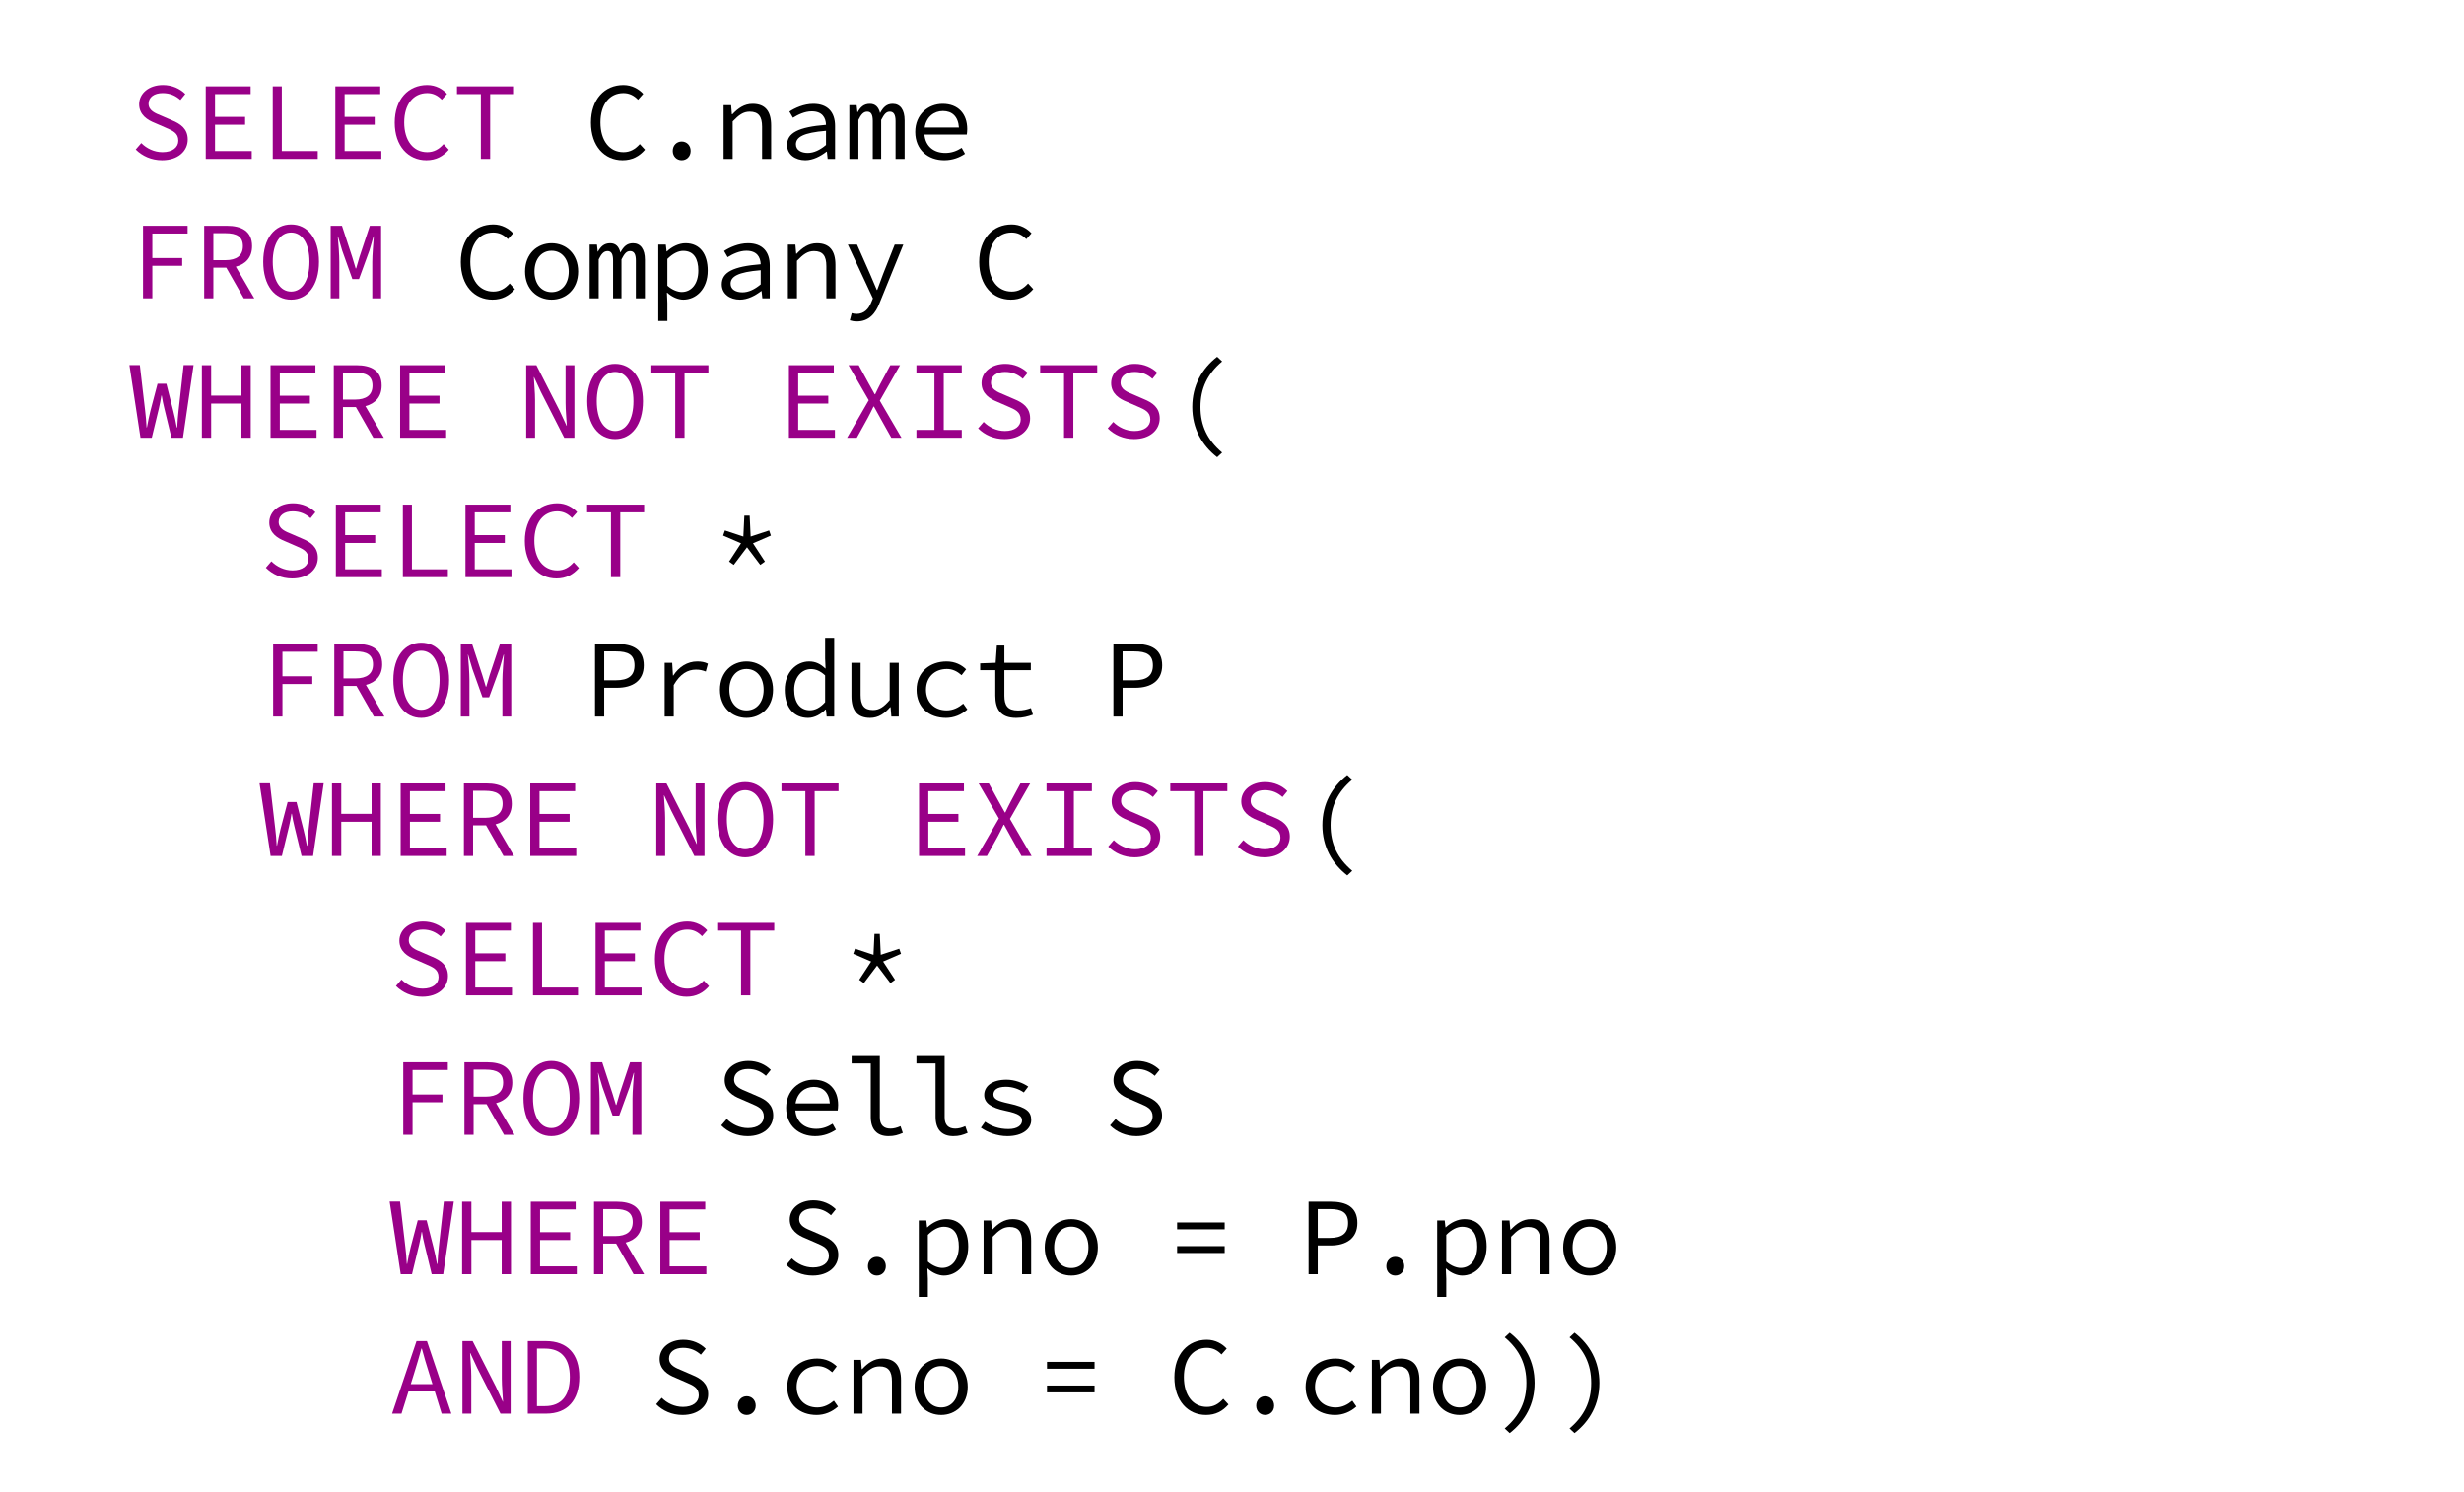 <?xml version="1.0" encoding="utf-8" standalone="no"?>
<!DOCTYPE svg PUBLIC "-//W3C//DTD SVG 1.1//EN"
  "http://www.w3.org/Graphics/SVG/1.1/DTD/svg11.dtd">
<svg xmlns:xlink="http://www.w3.org/1999/xlink" width="730.08pt" height="442.08pt" viewBox="0 0 730.08 442.08" xmlns="http://www.w3.org/2000/svg" version="1.1">
 <defs>
  <style type="text/css">*{stroke-linejoin: round; stroke-linecap: butt}</style>
 </defs>
 <g id="figure_1">
  <g id="patch_1">
   <path d="M 0 442.08 
L 730.08 442.08 
L 730.08 0 
L 0 0 
z
" style="fill: #ffffff"/>
  </g>
  <g id="axes_1">
   <g id="text_1">
    <!-- SELECT -->
    <g style="fill: #990088" transform="translate(38.023 47.088) scale(0.32 -0.32)">
     <defs>
      <path id="SourceCodePro-Regular-53" d="M 1952 -77 
C 2874 -77 3437 454 3437 1120 
C 3437 1741 3027 2029 2509 2240 
L 1920 2496 
C 1562 2643 1171 2790 1171 3194 
C 1171 3571 1498 3808 1984 3808 
C 2419 3808 2739 3654 3014 3411 
L 3296 3757 
C 2989 4064 2528 4275 2003 4275 
C 1203 4275 627 3802 627 3162 
C 627 2547 1114 2246 1536 2080 
L 2138 1818 
C 2566 1632 2893 1504 2893 1056 
C 2893 666 2554 390 1978 390 
C 1498 390 1062 602 749 915 
L 429 544 
C 806 166 1338 -77 1952 -77 
z
" transform="scale(0.016)"/>
      <path id="SourceCodePro-Regular-45" d="M 730 0 
L 3392 0 
L 3392 454 
L 1267 454 
L 1267 1978 
L 3008 1978 
L 3008 2432 
L 1267 2432 
L 1267 3750 
L 3328 3750 
L 3328 4198 
L 730 4198 
L 730 0 
z
" transform="scale(0.016)"/>
      <path id="SourceCodePro-Regular-4c" d="M 858 0 
L 3462 0 
L 3462 454 
L 1382 454 
L 1382 4198 
L 858 4198 
L 858 0 
z
" transform="scale(0.016)"/>
      <path id="SourceCodePro-Regular-43" d="M 2246 -77 
C 2803 -77 3213 147 3546 531 
L 3245 858 
C 2976 557 2682 390 2298 390 
C 1491 390 966 1056 966 2112 
C 966 3155 1491 3808 2298 3808 
C 2650 3808 2925 3654 3142 3424 
L 3443 3763 
C 3200 4032 2797 4275 2298 4275 
C 1203 4275 416 3450 416 2099 
C 416 730 1210 -77 2246 -77 
z
" transform="scale(0.016)"/>
      <path id="SourceCodePro-Regular-54" d="M 1651 0 
L 2189 0 
L 2189 3750 
L 3571 3750 
L 3571 4198 
L 269 4198 
L 269 3750 
L 1651 3750 
L 1651 0 
z
" transform="scale(0.016)"/>
     </defs>
     <use xlink:href="#SourceCodePro-Regular-53"/>
     <use xlink:href="#SourceCodePro-Regular-45" x="60"/>
     <use xlink:href="#SourceCodePro-Regular-4c" x="120"/>
     <use xlink:href="#SourceCodePro-Regular-45" x="180"/>
     <use xlink:href="#SourceCodePro-Regular-43" x="240"/>
     <use xlink:href="#SourceCodePro-Regular-54" x="300"/>
    </g>
   </g>
   <g id="text_2">
    <!-- C.name -->
    <g transform="translate(172.96 47.088) scale(0.32 -0.32)">
     <defs>
      <path id="SourceCodePro-Regular-2e" d="M 1920 -77 
C 2208 -77 2438 141 2438 461 
C 2438 787 2208 1005 1920 1005 
C 1632 1005 1402 787 1402 461 
C 1402 141 1632 -77 1920 -77 
z
" transform="scale(0.016)"/>
      <path id="SourceCodePro-Regular-6e" d="M 595 0 
L 1120 0 
L 1120 2170 
C 1485 2547 1734 2733 2106 2733 
C 2618 2733 2822 2451 2822 1862 
L 2822 0 
L 3347 0 
L 3347 1933 
C 3347 2752 3008 3187 2272 3187 
C 1786 3187 1427 2925 1101 2579 
L 1075 2579 
L 1030 3110 
L 595 3110 
L 595 0 
z
" transform="scale(0.016)"/>
      <path id="SourceCodePro-Regular-61" d="M 1574 -77 
C 2016 -77 2458 154 2803 422 
L 2822 422 
L 2867 0 
L 3296 0 
L 3296 1907 
C 3296 2682 2886 3187 2035 3187 
C 1491 3187 966 2944 653 2739 
L 858 2381 
C 1146 2560 1542 2752 1946 2752 
C 2547 2752 2758 2394 2771 1971 
C 1165 1843 518 1504 518 806 
C 518 250 992 -77 1574 -77 
z
M 1715 346 
C 1357 346 1030 493 1030 845 
C 1030 1254 1440 1517 2771 1626 
L 2771 806 
C 2419 512 2067 346 1715 346 
z
" transform="scale(0.016)"/>
      <path id="SourceCodePro-Regular-6d" d="M 371 0 
L 896 0 
L 896 2253 
C 1050 2573 1190 2733 1408 2733 
C 1638 2733 1728 2547 1728 2189 
L 1728 0 
L 2214 0 
L 2214 2253 
C 2381 2573 2496 2733 2714 2733 
C 2944 2733 3046 2547 3046 2189 
L 3046 0 
L 3571 0 
L 3571 2227 
C 3571 2848 3315 3187 2880 3187 
C 2522 3187 2330 2982 2150 2650 
C 2061 3008 1869 3187 1562 3187 
C 1203 3187 1011 2989 851 2701 
L 838 2701 
L 794 3110 
L 371 3110 
L 371 0 
z
" transform="scale(0.016)"/>
      <path id="SourceCodePro-Regular-65" d="M 2112 -77 
C 2611 -77 3008 90 3315 294 
L 3123 640 
C 2842 461 2547 346 2176 346 
C 1530 346 1030 704 966 1408 
L 3418 1408 
C 3430 1491 3443 1606 3443 1728 
C 3443 2605 2918 3187 2022 3187 
C 1190 3187 435 2573 435 1562 
C 435 525 1178 -77 2112 -77 
z
M 2035 2771 
C 2566 2771 2918 2458 2963 1818 
L 979 1818 
C 1075 2432 1523 2771 2035 2771 
z
" transform="scale(0.016)"/>
     </defs>
     <use xlink:href="#SourceCodePro-Regular-43"/>
     <use xlink:href="#SourceCodePro-Regular-2e" x="60"/>
     <use xlink:href="#SourceCodePro-Regular-6e" x="120"/>
     <use xlink:href="#SourceCodePro-Regular-61" x="180"/>
     <use xlink:href="#SourceCodePro-Regular-6d" x="240"/>
     <use xlink:href="#SourceCodePro-Regular-65" x="300"/>
    </g>
   </g>
   <g id="text_3">
    <!-- FROM -->
    <g style="fill: #990088" transform="translate(38.023 88.402) scale(0.32 -0.32)">
     <defs>
      <path id="SourceCodePro-Regular-46" d="M 851 0 
L 1389 0 
L 1389 1882 
L 3117 1882 
L 3117 2330 
L 1389 2330 
L 1389 3750 
L 3430 3750 
L 3430 4198 
L 851 4198 
L 851 0 
z
" transform="scale(0.016)"/>
      <path id="SourceCodePro-Regular-52" d="M 640 0 
L 1171 0 
L 1171 1773 
L 1920 1773 
L 2931 0 
L 3539 0 
L 2470 1830 
C 3040 1978 3411 2368 3411 3021 
C 3411 3891 2797 4198 1946 4198 
L 640 4198 
L 640 0 
z
M 1171 2208 
L 1171 3770 
L 1869 3770 
C 2522 3770 2880 3571 2880 3021 
C 2880 2477 2522 2208 1869 2208 
L 1171 2208 
z
" transform="scale(0.016)"/>
      <path id="SourceCodePro-Regular-4f" d="M 1920 -77 
C 2867 -77 3533 742 3533 2118 
C 3533 3475 2867 4275 1920 4275 
C 973 4275 307 3475 307 2118 
C 307 742 973 -77 1920 -77 
z
M 1920 390 
C 1280 390 858 1043 858 2118 
C 858 3174 1280 3808 1920 3808 
C 2560 3808 2982 3174 2982 2118 
C 2982 1043 2560 390 1920 390 
z
" transform="scale(0.016)"/>
      <path id="SourceCodePro-Regular-4d" d="M 461 0 
L 960 0 
L 960 2099 
C 960 2509 909 3226 870 3584 
L 883 3584 
L 1126 2765 
L 1715 1114 
L 2099 1114 
L 2701 2765 
L 2938 3584 
L 2957 3584 
C 2931 3226 2867 2509 2867 2099 
L 2867 0 
L 3379 0 
L 3379 4198 
L 2726 4198 
L 2131 2406 
L 1933 1728 
L 1907 1728 
L 1702 2406 
L 1114 4198 
L 461 4198 
L 461 0 
z
" transform="scale(0.016)"/>
     </defs>
     <use xlink:href="#SourceCodePro-Regular-46"/>
     <use xlink:href="#SourceCodePro-Regular-52" x="60"/>
     <use xlink:href="#SourceCodePro-Regular-4f" x="120"/>
     <use xlink:href="#SourceCodePro-Regular-4d" x="180"/>
    </g>
   </g>
   <g id="text_4">
    <!-- Company C -->
    <g transform="translate(134.407 88.402) scale(0.32 -0.32)">
     <defs>
      <path id="SourceCodePro-Regular-6f" d="M 1920 -77 
C 2739 -77 3456 518 3456 1549 
C 3456 2592 2739 3187 1920 3187 
C 1101 3187 384 2592 384 1549 
C 384 518 1101 -77 1920 -77 
z
M 1920 358 
C 1325 358 928 838 928 1549 
C 928 2266 1325 2752 1920 2752 
C 2515 2752 2912 2266 2912 1549 
C 2912 838 2515 358 1920 358 
z
" transform="scale(0.016)"/>
      <path id="SourceCodePro-Regular-70" d="M 595 -1312 
L 1120 -1312 
L 1120 -262 
L 1094 326 
L 1114 326 
C 1389 70 1754 -77 2042 -77 
C 2790 -77 3456 544 3456 1600 
C 3456 2566 3008 3187 2170 3187 
C 1786 3187 1382 2989 1094 2714 
L 1075 2714 
L 1030 3110 
L 595 3110 
L 595 -1312 
z
M 1952 365 
C 1741 365 1414 467 1120 730 
L 1120 2278 
C 1440 2598 1760 2746 2035 2746 
C 2656 2746 2912 2285 2912 1600 
C 2912 832 2509 365 1952 365 
z
" transform="scale(0.016)"/>
      <path id="SourceCodePro-Regular-79" d="M 838 -1338 
C 1542 -1338 1926 -870 2157 -256 
L 3526 3110 
L 3027 3110 
L 2349 1389 
C 2246 1107 2125 781 2016 486 
L 1990 486 
C 1862 787 1728 1114 1606 1389 
L 845 3110 
L 314 3110 
L 1766 -6 
L 1670 -237 
C 1517 -621 1254 -902 819 -902 
C 723 -902 621 -883 538 -858 
L 429 -1274 
C 538 -1312 691 -1338 838 -1338 
z
" transform="scale(0.016)"/>
      <path id="SourceCodePro-Regular-20" transform="scale(0.016)"/>
     </defs>
     <use xlink:href="#SourceCodePro-Regular-43"/>
     <use xlink:href="#SourceCodePro-Regular-6f" x="60"/>
     <use xlink:href="#SourceCodePro-Regular-6d" x="120"/>
     <use xlink:href="#SourceCodePro-Regular-70" x="180"/>
     <use xlink:href="#SourceCodePro-Regular-61" x="240"/>
     <use xlink:href="#SourceCodePro-Regular-6e" x="300"/>
     <use xlink:href="#SourceCodePro-Regular-79" x="360"/>
     <use xlink:href="#SourceCodePro-Regular-20" x="420"/>
     <use xlink:href="#SourceCodePro-Regular-43" x="480"/>
    </g>
   </g>
   <g id="text_5">
    <!-- WHERE NOT EXISTS -->
    <g style="fill: #990088" transform="translate(38.023 129.715) scale(0.32 -0.32)">
     <defs>
      <path id="SourceCodePro-Regular-57" d="M 704 0 
L 1357 0 
L 1766 1690 
C 1830 1946 1869 2189 1914 2445 
L 1933 2445 
C 1971 2189 2022 1946 2086 1690 
L 2496 0 
L 3162 0 
L 3776 4205 
L 3200 4205 
L 2906 1562 
C 2867 1216 2854 1011 2829 595 
L 2803 595 
C 2726 1011 2688 1216 2598 1562 
L 2202 3123 
L 1690 3123 
L 1280 1562 
C 1197 1216 1152 1011 1075 595 
L 1056 595 
C 1037 1011 1011 1216 973 1568 
L 666 4205 
L 64 4205 
L 704 0 
z
" transform="scale(0.016)"/>
      <path id="SourceCodePro-Regular-48" d="M 506 0 
L 1043 0 
L 1043 1978 
L 2797 1978 
L 2797 0 
L 3334 0 
L 3334 4198 
L 2797 4198 
L 2797 2438 
L 1043 2438 
L 1043 4198 
L 506 4198 
L 506 0 
z
" transform="scale(0.016)"/>
      <path id="SourceCodePro-Regular-4e" d="M 525 0 
L 1037 0 
L 1037 2195 
C 1037 2630 986 3078 966 3507 
L 979 3507 
L 1382 2637 
L 2726 0 
L 3315 0 
L 3315 4198 
L 2803 4198 
L 2803 2022 
C 2803 1581 2854 1107 2874 691 
L 2861 691 
L 2458 1562 
L 1114 4198 
L 525 4198 
L 525 0 
z
" transform="scale(0.016)"/>
      <path id="SourceCodePro-Regular-58" d="M 346 0 
L 909 0 
L 1536 1133 
C 1645 1338 1754 1549 1875 1805 
L 1901 1805 
C 2042 1549 2157 1338 2272 1133 
L 2906 0 
L 3494 0 
L 2240 2144 
L 3411 4198 
L 2848 4198 
L 2272 3123 
C 2170 2931 2086 2758 1971 2515 
L 1946 2515 
C 1811 2758 1715 2931 1606 3123 
L 1018 4198 
L 429 4198 
L 1600 2170 
L 346 0 
z
" transform="scale(0.016)"/>
      <path id="SourceCodePro-Regular-49" d="M 608 0 
L 3232 0 
L 3232 454 
L 2189 454 
L 2189 3750 
L 3232 3750 
L 3232 4198 
L 608 4198 
L 608 3750 
L 1651 3750 
L 1651 454 
L 608 454 
L 608 0 
z
" transform="scale(0.016)"/>
     </defs>
     <use xlink:href="#SourceCodePro-Regular-57"/>
     <use xlink:href="#SourceCodePro-Regular-48" x="60"/>
     <use xlink:href="#SourceCodePro-Regular-45" x="120"/>
     <use xlink:href="#SourceCodePro-Regular-52" x="180"/>
     <use xlink:href="#SourceCodePro-Regular-45" x="240"/>
     <use xlink:href="#SourceCodePro-Regular-20" x="300"/>
     <use xlink:href="#SourceCodePro-Regular-4e" x="360"/>
     <use xlink:href="#SourceCodePro-Regular-4f" x="420"/>
     <use xlink:href="#SourceCodePro-Regular-54" x="480"/>
     <use xlink:href="#SourceCodePro-Regular-20" x="540"/>
     <use xlink:href="#SourceCodePro-Regular-45" x="600"/>
     <use xlink:href="#SourceCodePro-Regular-58" x="660"/>
     <use xlink:href="#SourceCodePro-Regular-49" x="720"/>
     <use xlink:href="#SourceCodePro-Regular-53" x="780"/>
     <use xlink:href="#SourceCodePro-Regular-54" x="840"/>
     <use xlink:href="#SourceCodePro-Regular-53" x="900"/>
    </g>
   </g>
   <g id="text_6">
    <!-- ( -->
    <g transform="translate(346.452 129.715) scale(0.32 -0.32)">
     <defs>
      <path id="SourceCodePro-Regular-28" d="M 2771 -1126 
L 3059 -858 
C 2202 -134 1805 704 1805 1779 
C 1805 2854 2202 3693 3059 4416 
L 2771 4685 
C 1882 3994 1331 3014 1331 1779 
C 1331 544 1882 -435 2771 -1126 
z
" transform="scale(0.016)"/>
     </defs>
     <use xlink:href="#SourceCodePro-Regular-28"/>
    </g>
   </g>
   <g id="text_7">
    <!-- SELECT -->
    <g style="fill: #990088" transform="translate(76.576 171.029) scale(0.32 -0.32)">
     <use xlink:href="#SourceCodePro-Regular-53"/>
     <use xlink:href="#SourceCodePro-Regular-45" x="60"/>
     <use xlink:href="#SourceCodePro-Regular-4c" x="120"/>
     <use xlink:href="#SourceCodePro-Regular-45" x="180"/>
     <use xlink:href="#SourceCodePro-Regular-43" x="240"/>
     <use xlink:href="#SourceCodePro-Regular-54" x="300"/>
    </g>
   </g>
   <g id="text_8">
    <!-- * -->
    <g transform="translate(211.514 171.029) scale(0.32 -0.32)">
     <defs>
      <path id="SourceCodePro-Regular-2a" d="M 1152 710 
L 1920 1728 
L 2688 710 
L 2957 902 
L 2266 1958 
L 3302 2406 
L 3200 2701 
L 2131 2349 
L 2074 3558 
L 1766 3558 
L 1709 2349 
L 640 2701 
L 538 2406 
L 1574 1958 
L 883 902 
L 1152 710 
z
" transform="scale(0.016)"/>
     </defs>
     <use xlink:href="#SourceCodePro-Regular-2a"/>
    </g>
   </g>
   <g id="text_9">
    <!-- FROM -->
    <g style="fill: #990088" transform="translate(76.576 212.342) scale(0.32 -0.32)">
     <use xlink:href="#SourceCodePro-Regular-46"/>
     <use xlink:href="#SourceCodePro-Regular-52" x="60"/>
     <use xlink:href="#SourceCodePro-Regular-4f" x="120"/>
     <use xlink:href="#SourceCodePro-Regular-4d" x="180"/>
    </g>
   </g>
   <g id="text_10">
    <!-- Product P -->
    <g transform="translate(172.96 212.342) scale(0.32 -0.32)">
     <defs>
      <path id="SourceCodePro-Regular-50" d="M 653 0 
L 1184 0 
L 1184 1664 
L 1920 1664 
C 2842 1664 3475 2080 3475 2963 
C 3475 3885 2848 4198 1920 4198 
L 653 4198 
L 653 0 
z
M 1184 2099 
L 1184 3770 
L 1856 3770 
C 2579 3770 2938 3571 2938 2963 
C 2938 2368 2592 2099 1856 2099 
L 1184 2099 
z
" transform="scale(0.016)"/>
      <path id="SourceCodePro-Regular-72" d="M 934 0 
L 1459 0 
L 1459 1824 
C 1830 2470 2272 2714 2739 2714 
C 2982 2714 3098 2682 3315 2605 
L 3437 3059 
C 3245 3155 3053 3187 2822 3187 
C 2246 3187 1760 2874 1434 2374 
L 1414 2374 
L 1370 3110 
L 934 3110 
L 934 0 
z
" transform="scale(0.016)"/>
      <path id="SourceCodePro-Regular-64" d="M 1734 -77 
C 2118 -77 2490 147 2746 410 
L 2765 410 
L 2810 0 
L 3245 0 
L 3245 4557 
L 2720 4557 
L 2720 3360 
L 2746 2784 
L 2726 2784 
C 2458 3040 2170 3187 1798 3187 
C 1062 3187 384 2560 384 1549 
C 384 512 922 -77 1734 -77 
z
M 1843 365 
C 1267 365 928 813 928 1555 
C 928 2266 1363 2746 1901 2746 
C 2170 2746 2438 2643 2720 2381 
L 2720 832 
C 2445 525 2150 365 1843 365 
z
" transform="scale(0.016)"/>
      <path id="SourceCodePro-Regular-75" d="M 1574 -77 
C 2054 -77 2419 179 2733 544 
L 2758 544 
L 2803 0 
L 3232 0 
L 3232 3110 
L 2707 3110 
L 2707 954 
C 2362 550 2099 378 1741 378 
C 1222 378 1024 659 1024 1248 
L 1024 3110 
L 493 3110 
L 493 1178 
C 493 358 832 -77 1574 -77 
z
" transform="scale(0.016)"/>
      <path id="SourceCodePro-Regular-63" d="M 2214 -77 
C 2675 -77 3104 102 3450 410 
L 3213 749 
C 2957 531 2637 358 2253 358 
C 1536 358 1056 838 1056 1549 
C 1056 2266 1549 2752 2266 2752 
C 2592 2752 2861 2618 3117 2394 
L 3379 2733 
C 3123 2982 2752 3187 2246 3187 
C 1306 3187 512 2592 512 1549 
C 512 518 1242 -77 2214 -77 
z
" transform="scale(0.016)"/>
      <path id="SourceCodePro-Regular-74" d="M 2522 -77 
C 2912 -77 3213 6 3494 109 
L 3379 493 
C 3155 410 2925 352 2630 352 
C 2029 352 1843 646 1843 1203 
L 1843 2682 
L 3373 2682 
L 3373 3110 
L 1843 3110 
L 1843 4109 
L 1408 4109 
L 1338 3110 
L 442 3078 
L 442 2682 
L 1318 2682 
L 1318 1210 
C 1318 442 1613 -77 2522 -77 
z
" transform="scale(0.016)"/>
     </defs>
     <use xlink:href="#SourceCodePro-Regular-50"/>
     <use xlink:href="#SourceCodePro-Regular-72" x="60"/>
     <use xlink:href="#SourceCodePro-Regular-6f" x="120"/>
     <use xlink:href="#SourceCodePro-Regular-64" x="180"/>
     <use xlink:href="#SourceCodePro-Regular-75" x="240"/>
     <use xlink:href="#SourceCodePro-Regular-63" x="300"/>
     <use xlink:href="#SourceCodePro-Regular-74" x="360"/>
     <use xlink:href="#SourceCodePro-Regular-20" x="420"/>
     <use xlink:href="#SourceCodePro-Regular-50" x="480"/>
    </g>
   </g>
   <g id="text_11">
    <!-- WHERE NOT EXISTS -->
    <g style="fill: #990088" transform="translate(76.576 253.656) scale(0.32 -0.32)">
     <use xlink:href="#SourceCodePro-Regular-57"/>
     <use xlink:href="#SourceCodePro-Regular-48" x="60"/>
     <use xlink:href="#SourceCodePro-Regular-45" x="120"/>
     <use xlink:href="#SourceCodePro-Regular-52" x="180"/>
     <use xlink:href="#SourceCodePro-Regular-45" x="240"/>
     <use xlink:href="#SourceCodePro-Regular-20" x="300"/>
     <use xlink:href="#SourceCodePro-Regular-4e" x="360"/>
     <use xlink:href="#SourceCodePro-Regular-4f" x="420"/>
     <use xlink:href="#SourceCodePro-Regular-54" x="480"/>
     <use xlink:href="#SourceCodePro-Regular-20" x="540"/>
     <use xlink:href="#SourceCodePro-Regular-45" x="600"/>
     <use xlink:href="#SourceCodePro-Regular-58" x="660"/>
     <use xlink:href="#SourceCodePro-Regular-49" x="720"/>
     <use xlink:href="#SourceCodePro-Regular-53" x="780"/>
     <use xlink:href="#SourceCodePro-Regular-54" x="840"/>
     <use xlink:href="#SourceCodePro-Regular-53" x="900"/>
    </g>
   </g>
   <g id="text_12">
    <!-- ( -->
    <g transform="translate(385.005 253.656) scale(0.32 -0.32)">
     <use xlink:href="#SourceCodePro-Regular-28"/>
    </g>
   </g>
   <g id="text_13">
    <!-- SELECT -->
    <g style="fill: #990088" transform="translate(115.13 294.97) scale(0.32 -0.32)">
     <use xlink:href="#SourceCodePro-Regular-53"/>
     <use xlink:href="#SourceCodePro-Regular-45" x="60"/>
     <use xlink:href="#SourceCodePro-Regular-4c" x="120"/>
     <use xlink:href="#SourceCodePro-Regular-45" x="180"/>
     <use xlink:href="#SourceCodePro-Regular-43" x="240"/>
     <use xlink:href="#SourceCodePro-Regular-54" x="300"/>
    </g>
   </g>
   <g id="text_14">
    <!-- * -->
    <g transform="translate(250.068 294.97) scale(0.32 -0.32)">
     <use xlink:href="#SourceCodePro-Regular-2a"/>
    </g>
   </g>
   <g id="text_15">
    <!-- FROM -->
    <g style="fill: #990088" transform="translate(115.13 336.283) scale(0.32 -0.32)">
     <use xlink:href="#SourceCodePro-Regular-46"/>
     <use xlink:href="#SourceCodePro-Regular-52" x="60"/>
     <use xlink:href="#SourceCodePro-Regular-4f" x="120"/>
     <use xlink:href="#SourceCodePro-Regular-4d" x="180"/>
    </g>
   </g>
   <g id="text_16">
    <!-- Sells S -->
    <g transform="translate(211.514 336.283) scale(0.32 -0.32)">
     <defs>
      <path id="SourceCodePro-Regular-6c" d="M 2605 -77 
C 2944 -77 3149 -13 3437 109 
L 3302 499 
C 3091 403 2899 358 2720 358 
C 2349 358 2106 550 2106 1005 
L 2106 4557 
L 474 4557 
L 474 4128 
L 1581 4128 
L 1581 1043 
C 1581 307 1946 -77 2605 -77 
z
" transform="scale(0.016)"/>
      <path id="SourceCodePro-Regular-73" d="M 1984 -77 
C 2874 -77 3366 346 3366 851 
C 3366 1325 3117 1587 2080 1811 
C 1446 1946 1178 2061 1178 2330 
C 1178 2566 1363 2778 1894 2778 
C 2291 2778 2650 2650 2938 2451 
L 3194 2790 
C 2886 3002 2413 3187 1939 3187 
C 1088 3187 646 2803 646 2304 
C 646 1837 1056 1562 1862 1395 
C 2707 1222 2835 1056 2835 819 
C 2835 557 2573 333 2048 333 
C 1472 333 1056 499 698 755 
L 454 410 
C 832 147 1376 -77 1984 -77 
z
" transform="scale(0.016)"/>
     </defs>
     <use xlink:href="#SourceCodePro-Regular-53"/>
     <use xlink:href="#SourceCodePro-Regular-65" x="60"/>
     <use xlink:href="#SourceCodePro-Regular-6c" x="120"/>
     <use xlink:href="#SourceCodePro-Regular-6c" x="180"/>
     <use xlink:href="#SourceCodePro-Regular-73" x="240"/>
     <use xlink:href="#SourceCodePro-Regular-20" x="300"/>
     <use xlink:href="#SourceCodePro-Regular-53" x="360"/>
    </g>
   </g>
   <g id="text_17">
    <!-- WHERE -->
    <g style="fill: #990088" transform="translate(115.13 377.597) scale(0.32 -0.32)">
     <use xlink:href="#SourceCodePro-Regular-57"/>
     <use xlink:href="#SourceCodePro-Regular-48" x="60"/>
     <use xlink:href="#SourceCodePro-Regular-45" x="120"/>
     <use xlink:href="#SourceCodePro-Regular-52" x="180"/>
     <use xlink:href="#SourceCodePro-Regular-45" x="240"/>
    </g>
   </g>
   <g id="text_18">
    <!-- S.pno = P.pno -->
    <g transform="translate(230.791 377.597) scale(0.32 -0.32)">
     <defs>
      <path id="SourceCodePro-Regular-3d" d="M 544 2598 
L 3296 2598 
L 3296 2995 
L 544 2995 
L 544 2598 
z
M 544 1229 
L 3296 1229 
L 3296 1626 
L 544 1626 
L 544 1229 
z
" transform="scale(0.016)"/>
     </defs>
     <use xlink:href="#SourceCodePro-Regular-53"/>
     <use xlink:href="#SourceCodePro-Regular-2e" x="60"/>
     <use xlink:href="#SourceCodePro-Regular-70" x="120"/>
     <use xlink:href="#SourceCodePro-Regular-6e" x="180"/>
     <use xlink:href="#SourceCodePro-Regular-6f" x="240"/>
     <use xlink:href="#SourceCodePro-Regular-20" x="300"/>
     <use xlink:href="#SourceCodePro-Regular-3d" x="360"/>
     <use xlink:href="#SourceCodePro-Regular-20" x="420"/>
     <use xlink:href="#SourceCodePro-Regular-50" x="480"/>
     <use xlink:href="#SourceCodePro-Regular-2e" x="540"/>
     <use xlink:href="#SourceCodePro-Regular-70" x="600"/>
     <use xlink:href="#SourceCodePro-Regular-6e" x="660"/>
     <use xlink:href="#SourceCodePro-Regular-6f" x="720"/>
    </g>
   </g>
   <g id="text_19">
    <!-- AND -->
    <g style="fill: #990088" transform="translate(115.13 418.91) scale(0.32 -0.32)">
     <defs>
      <path id="SourceCodePro-Regular-41" d="M 1485 2349 
C 1632 2816 1766 3277 1901 3763 
L 1926 3763 
C 2054 3277 2195 2816 2342 2349 
L 2541 1709 
L 1286 1709 
L 1485 2349 
z
M 205 0 
L 749 0 
L 1152 1280 
L 2675 1280 
L 3072 0 
L 3635 0 
L 2221 4198 
L 1619 4198 
L 205 0 
z
" transform="scale(0.016)"/>
      <path id="SourceCodePro-Regular-44" d="M 557 0 
L 1619 0 
C 2854 0 3539 781 3539 2118 
C 3539 3450 2854 4198 1594 4198 
L 557 4198 
L 557 0 
z
M 1088 435 
L 1088 3763 
L 1555 3763 
C 2515 3763 2989 3174 2989 2118 
C 2989 1056 2515 435 1555 435 
L 1088 435 
z
" transform="scale(0.016)"/>
     </defs>
     <use xlink:href="#SourceCodePro-Regular-41"/>
     <use xlink:href="#SourceCodePro-Regular-4e" x="60"/>
     <use xlink:href="#SourceCodePro-Regular-44" x="120"/>
    </g>
   </g>
   <g id="text_20">
    <!-- S.cno = C.cno)) -->
    <g transform="translate(192.237 418.91) scale(0.32 -0.32)">
     <defs>
      <path id="SourceCodePro-Regular-29" d="M 1069 -1126 
C 1958 -435 2509 544 2509 1779 
C 2509 3014 1958 3994 1069 4685 
L 781 4416 
C 1638 3693 2035 2854 2035 1779 
C 2035 704 1638 -134 781 -858 
L 1069 -1126 
z
" transform="scale(0.016)"/>
     </defs>
     <use xlink:href="#SourceCodePro-Regular-53"/>
     <use xlink:href="#SourceCodePro-Regular-2e" x="60"/>
     <use xlink:href="#SourceCodePro-Regular-63" x="120"/>
     <use xlink:href="#SourceCodePro-Regular-6e" x="180"/>
     <use xlink:href="#SourceCodePro-Regular-6f" x="240"/>
     <use xlink:href="#SourceCodePro-Regular-20" x="300"/>
     <use xlink:href="#SourceCodePro-Regular-3d" x="360"/>
     <use xlink:href="#SourceCodePro-Regular-20" x="420"/>
     <use xlink:href="#SourceCodePro-Regular-43" x="480"/>
     <use xlink:href="#SourceCodePro-Regular-2e" x="540"/>
     <use xlink:href="#SourceCodePro-Regular-63" x="600"/>
     <use xlink:href="#SourceCodePro-Regular-6e" x="660"/>
     <use xlink:href="#SourceCodePro-Regular-6f" x="720"/>
     <use xlink:href="#SourceCodePro-Regular-29" x="780"/>
     <use xlink:href="#SourceCodePro-Regular-29" x="840"/>
    </g>
   </g>
  </g>
 </g>
</svg>
